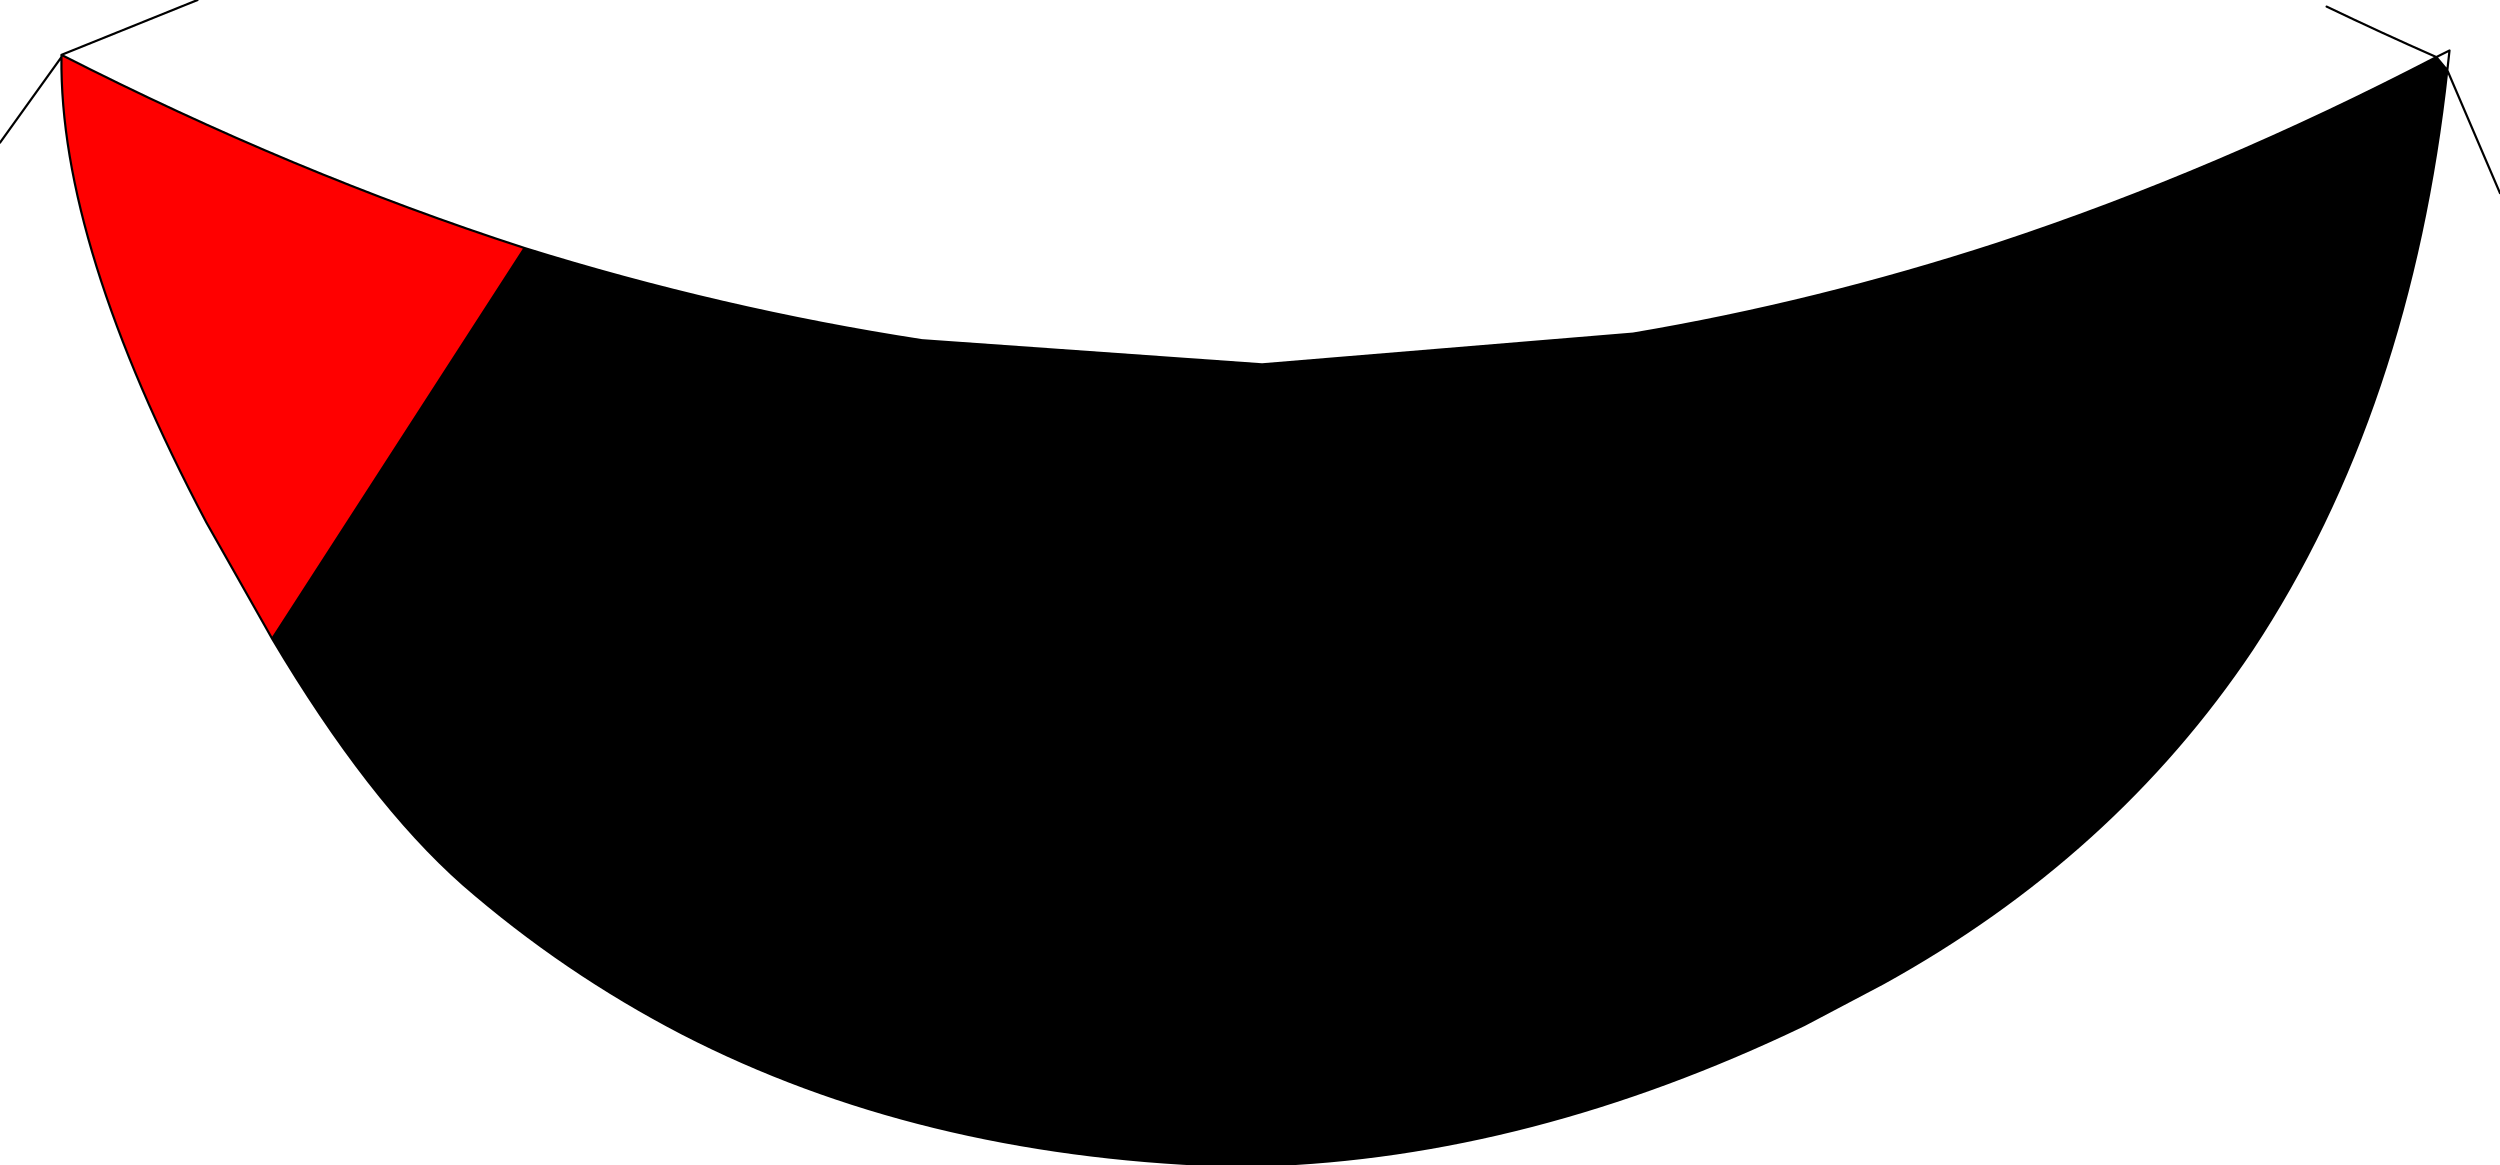 <?xml version="1.0" encoding="UTF-8" standalone="no"?>
<svg xmlns:xlink="http://www.w3.org/1999/xlink" height="26.55px" width="56.95px" xmlns="http://www.w3.org/2000/svg">
  <g transform="matrix(1.0, 0.0, 0.0, 1.0, 27.95, -1.8)">
    <path d="M27.55 3.1 L27.8 3.4 Q26.95 11.15 23.35 16.6 20.2 21.3 14.95 24.2 L13.15 25.15 Q6.9 28.15 0.8 28.35 L-0.15 28.35 Q-7.05 28.1 -12.4 25.35 -15.1 23.95 -17.4 21.95 -19.55 20.05 -21.75 16.35 L-16.0 7.45 Q-11.5 8.85 -6.95 9.55 L0.8 10.1 9.25 9.4 Q13.4 8.7 17.55 7.35 22.55 5.7 27.55 3.1 M0.8 10.1 L0.8 28.35 0.8 10.1 M13.15 25.15 L9.25 9.4 13.15 25.15 M17.55 7.35 L23.35 16.6 17.55 7.35 M-12.4 25.35 L-6.95 9.55 -12.4 25.35" fill="#000000" fill-rule="evenodd" stroke="none"/>
    <path d="M-21.75 16.35 L-23.25 13.7 Q-26.6 7.35 -26.55 3.1 L-26.55 3.05 Q-21.25 5.75 -16.0 7.45 L-21.75 16.35" fill="#ff0000" fill-rule="evenodd" stroke="none"/>
    <path d="M27.55 3.1 L27.8 3.4 27.85 2.95 27.55 3.1 Q26.3 2.55 25.05 1.95 M27.8 3.4 Q26.95 11.15 23.35 16.6 20.2 21.3 14.95 24.2 L13.15 25.15 Q6.9 28.15 0.8 28.35 L-0.15 28.35 Q-7.05 28.1 -12.4 25.35 -15.1 23.95 -17.4 21.95 -19.55 20.05 -21.75 16.35 L-23.25 13.7 Q-26.6 7.35 -26.55 3.1 L-27.95 5.05 M29.0 6.2 L27.8 3.4 M-16.0 7.45 Q-11.5 8.85 -6.95 9.55 L0.8 10.1 9.25 9.4 Q13.4 8.7 17.55 7.35 22.55 5.7 27.55 3.1 M23.35 16.6 L17.55 7.35 M9.25 9.4 L13.15 25.15 M0.8 28.35 L0.8 10.1 M-16.0 7.45 Q-21.25 5.75 -26.55 3.05 L-26.55 3.1 -26.55 3.05 -23.45 1.8 M-21.75 16.35 L-16.0 7.45 M-6.95 9.55 L-12.4 25.35" fill="none" stroke="#000000" stroke-linecap="round" stroke-linejoin="round" stroke-width="0.05"/>
  </g>
</svg>

